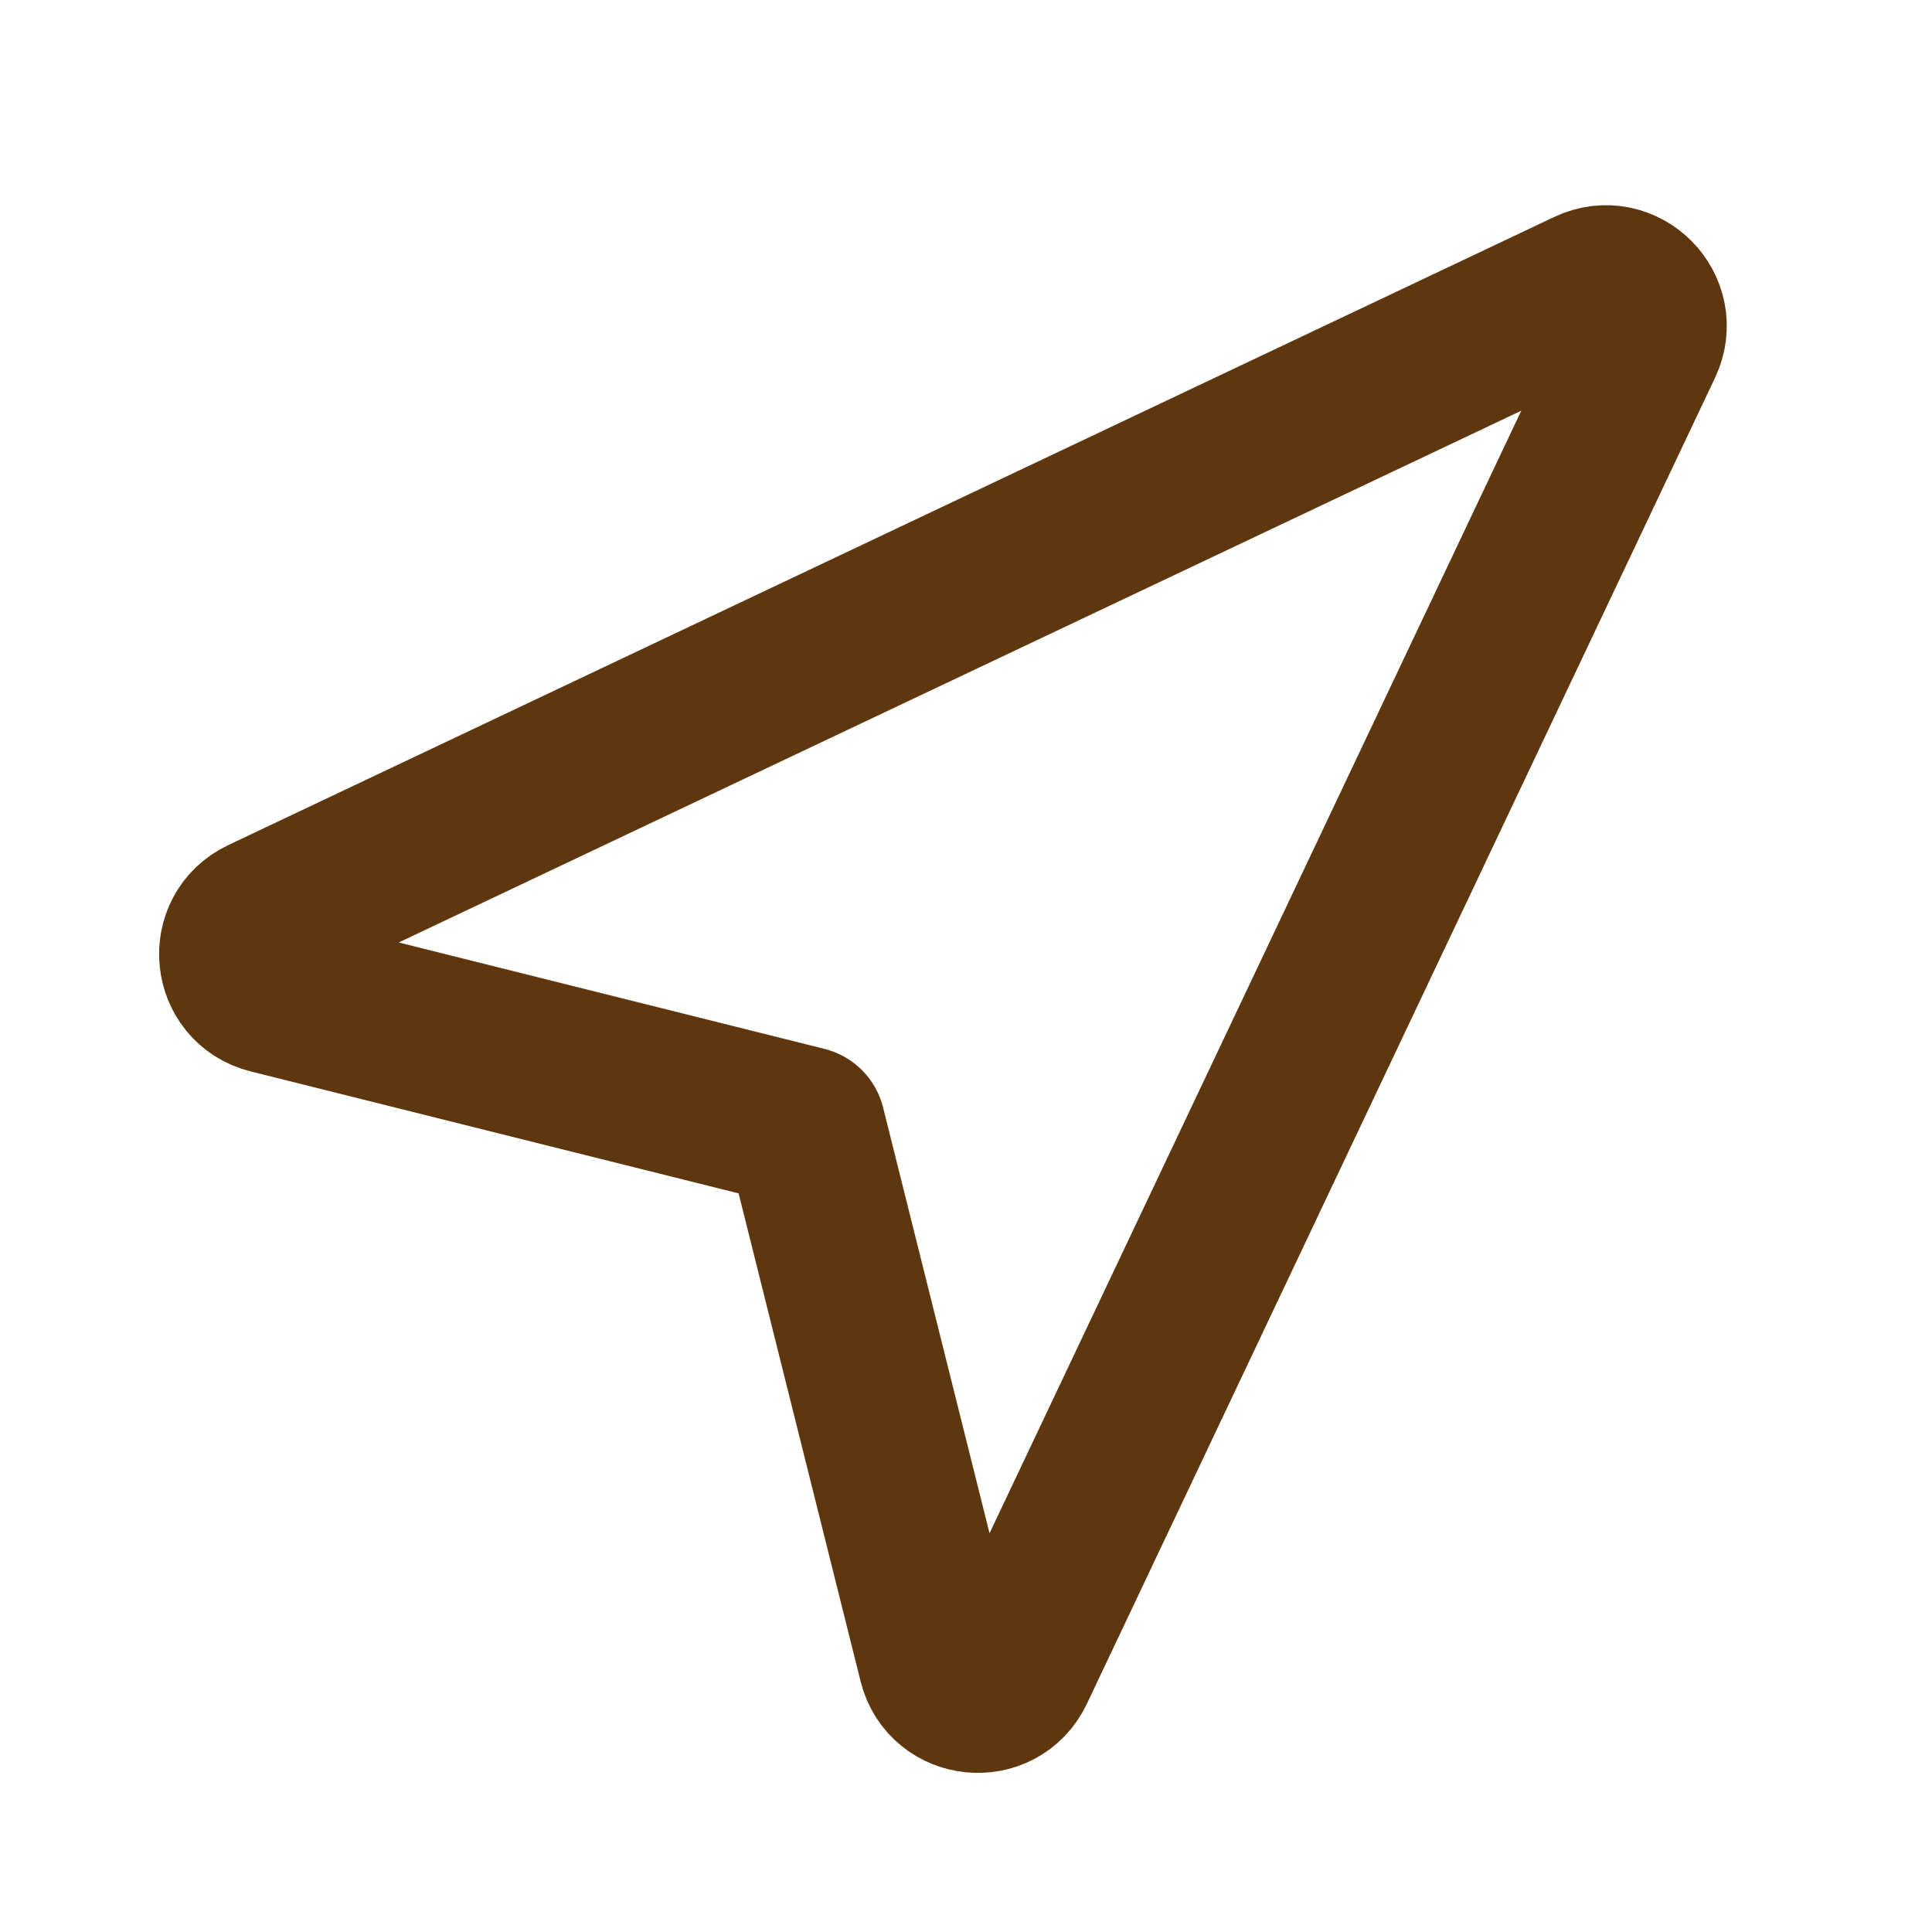 <svg viewBox="0 0 24 24" fill="none" xmlns="http://www.w3.org/2000/svg"><g id="SVGRepo_bgCarrier" stroke-width="0"></g><g id="SVGRepo_tracerCarrier" stroke-linecap="round" stroke-linejoin="round"></g><g id="SVGRepo_iconCarrier"> <path d="M3.355 12.339C2.9 12.225 2.838 11.603 3.263 11.402L19.735 3.599C20.159 3.398 20.602 3.841 20.401 4.265L12.598 20.737C12.397 21.162 11.775 21.1 11.661 20.645L10 14L3.355 12.339Z" stroke="#5F370E" stroke-width="2" stroke-linecap="round" stroke-linejoin="round"></path> </g></svg>